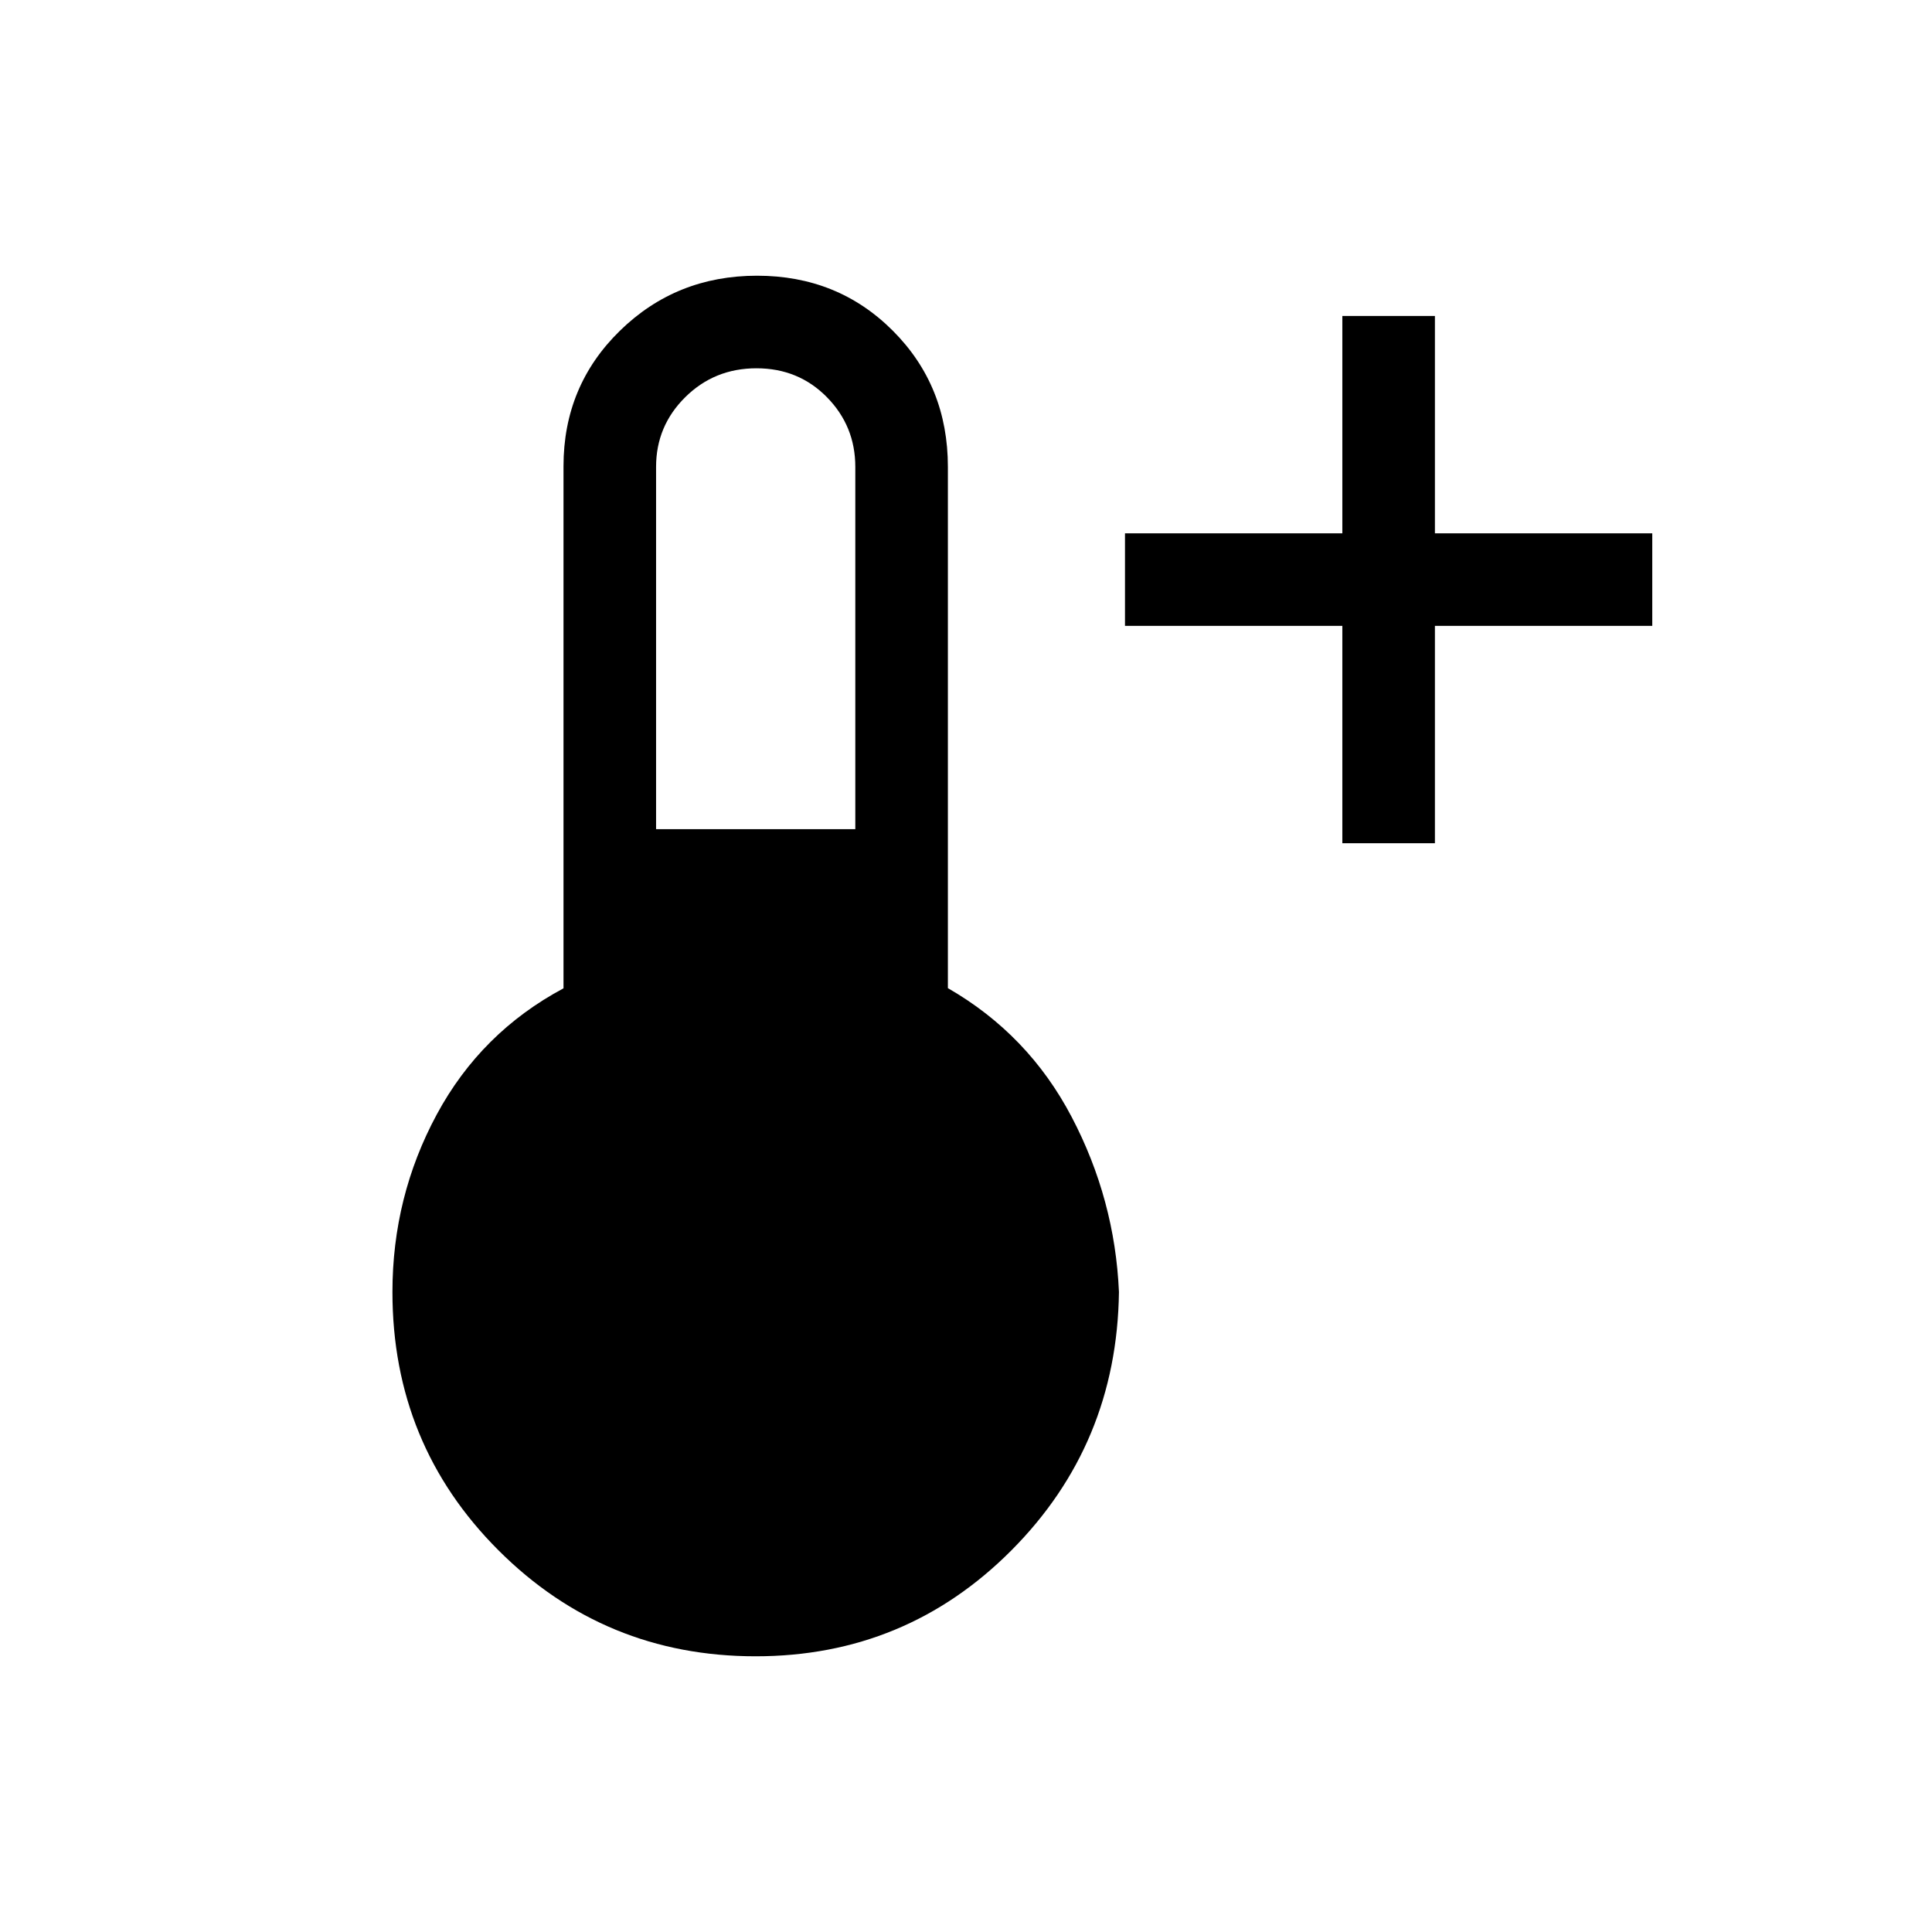 <svg xmlns="http://www.w3.org/2000/svg" height="20" viewBox="0 -960 960 960" width="20"><path d="M667-541v-108H559v-46h108v-108h46v108h108v46H713v108h-46ZM375.477-137q-75.086 0-127.781-52.652Q195-242.305 195-318q0-47.366 22-88.183 22-40.817 63-62.726v-259.42q0-39.921 28-67.296Q336-823 376.176-823q40.177 0 67.5 27.375Q471-768.25 471-728v259q40 23 61.5 64t23.5 87q-1 75.695-53.426 128.348Q450.148-137 375.477-137ZM326-548h99v-180q0-20.3-14.123-34.65-14.123-14.35-35-14.35Q355-777 340.5-762.65 326-748.3 326-728v180Z"/></svg>